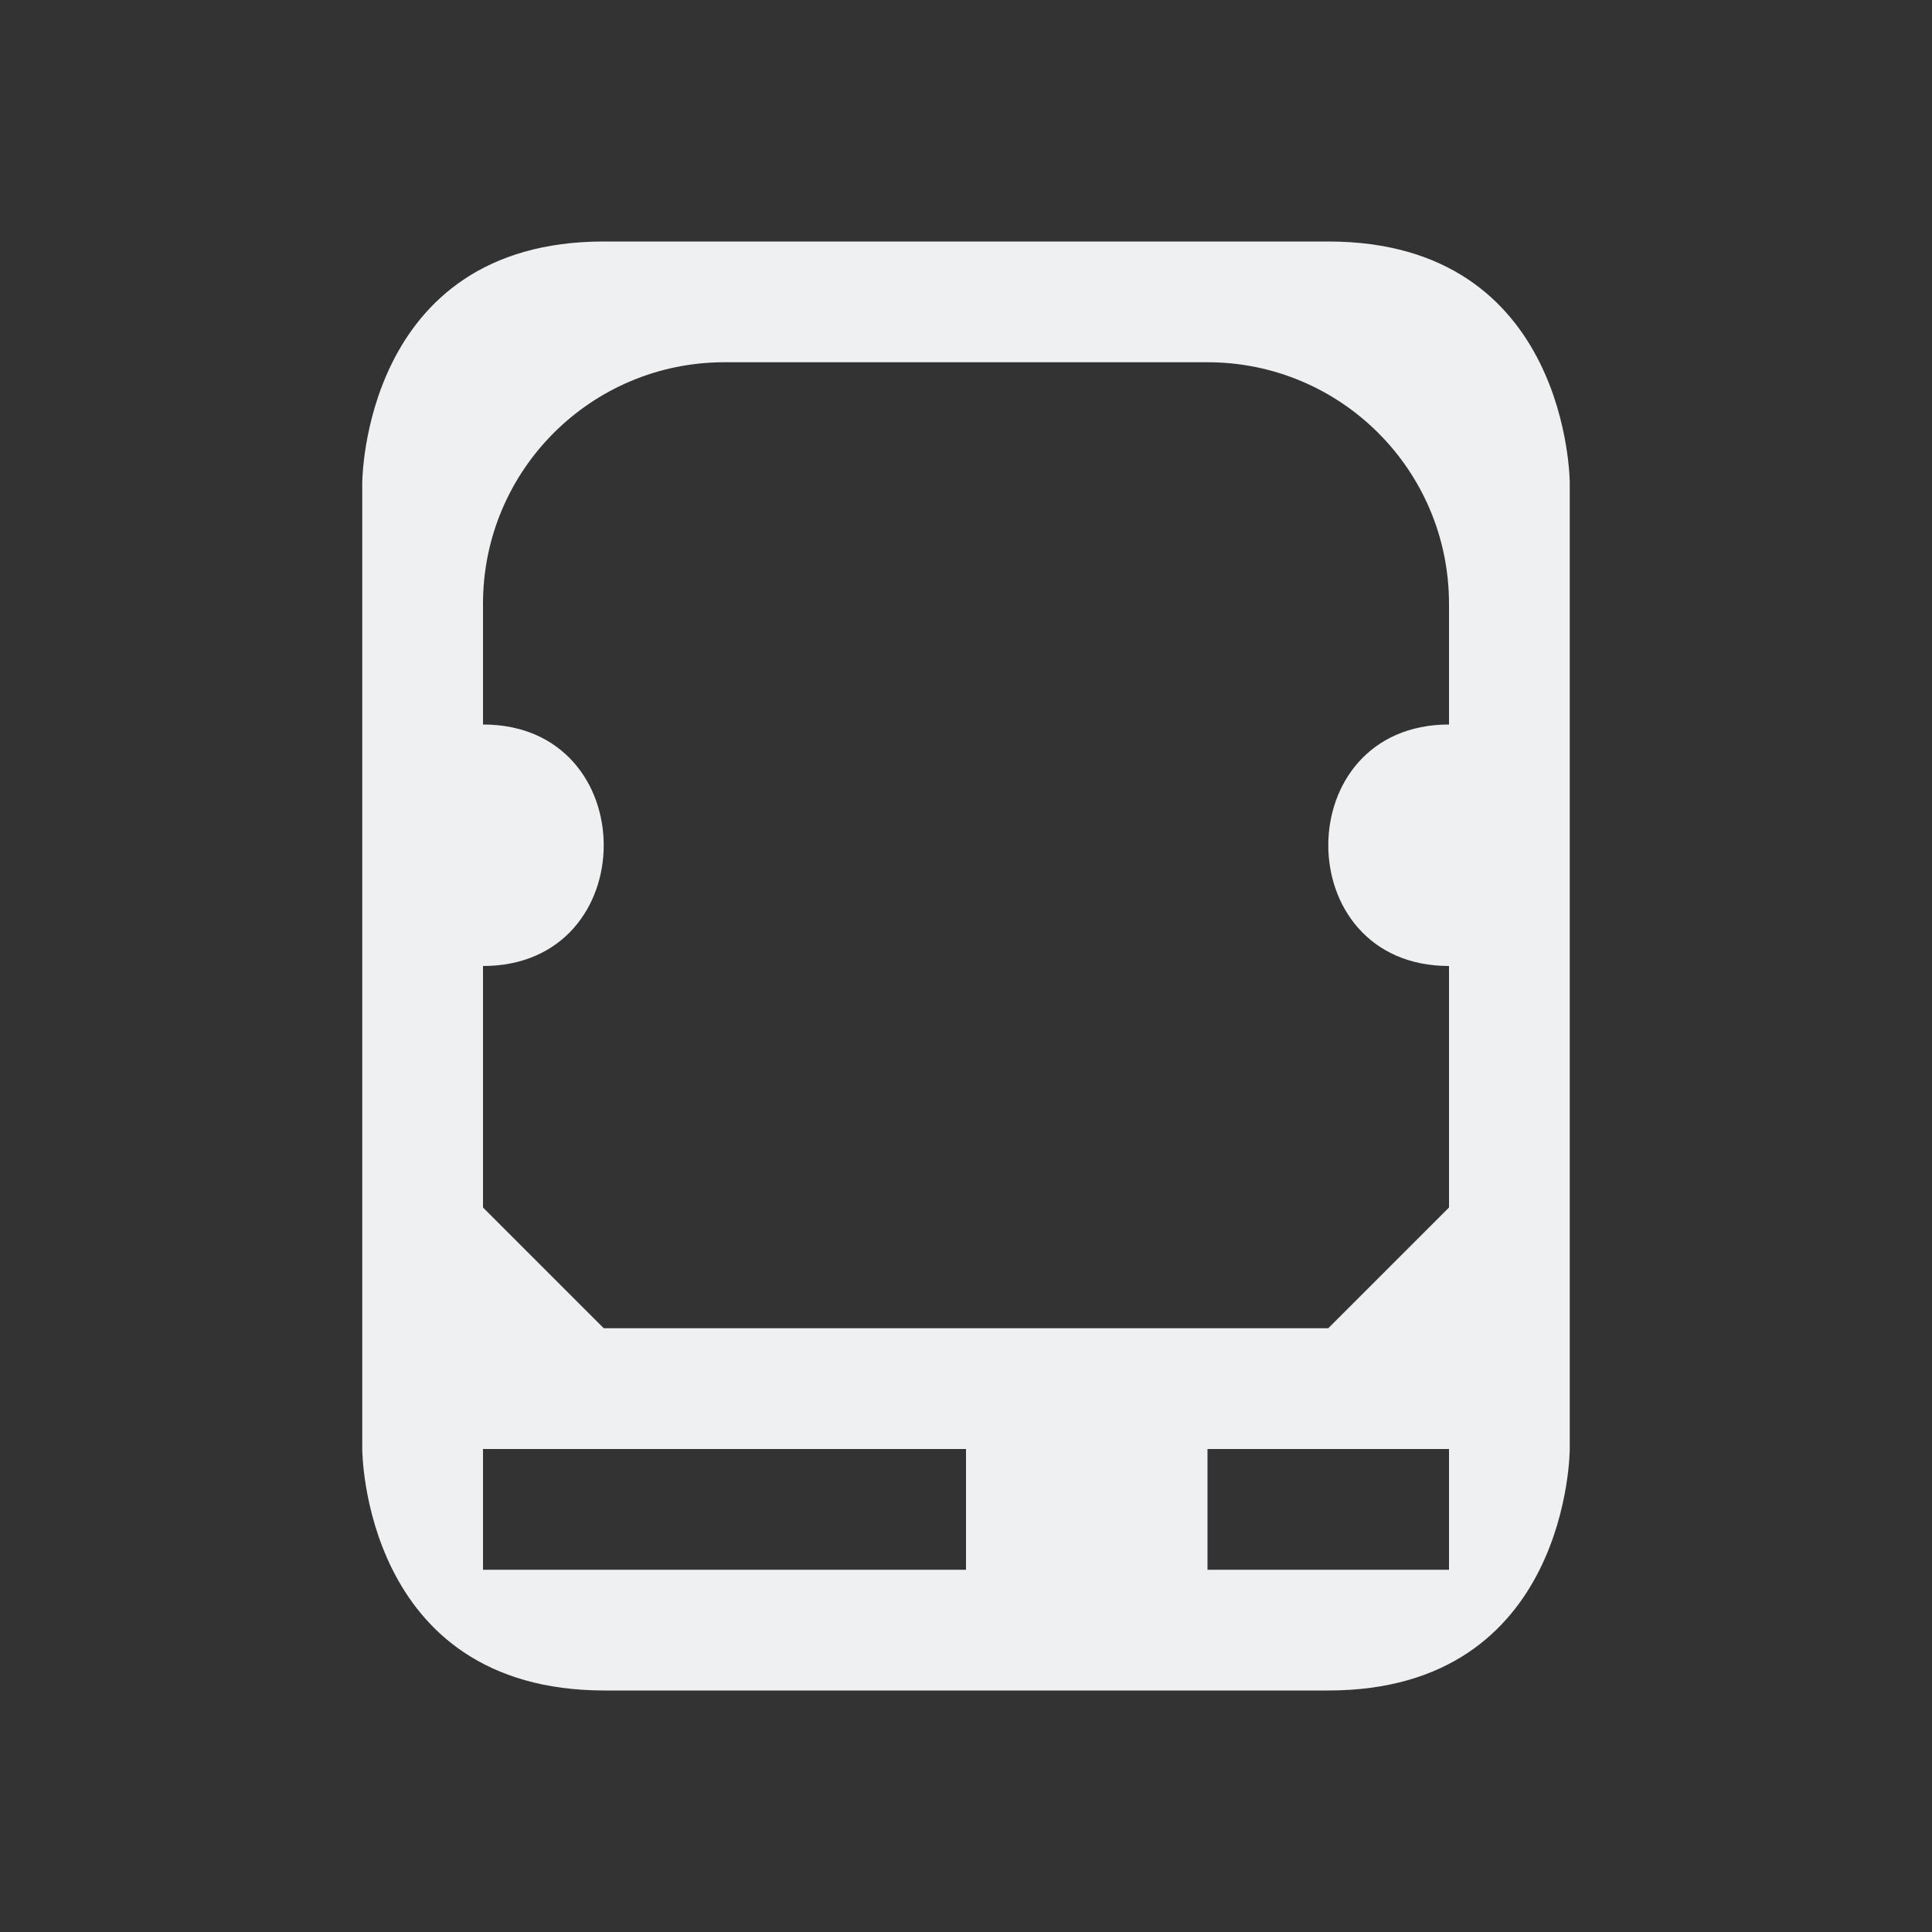 <svg viewBox="0 0 16 16" xmlns="http://www.w3.org/2000/svg">
    <rect x="0" y="0" width="16" height="16" fill="#333333" stroke="none"/>
    <defs id="defs1">
        <style type="text/css" id="current-color-scheme">.ColorScheme-Text {color:#eff0f1;}</style>
    </defs>
    <path style="fill:currentColor;fill-opacity:1;stroke:none"
        d="m 3,4 v 8 c 0,0 0,2 2.008,2 C 7.016,14 9,14 11,14 c 2,0 2,-2 2,-2 V 4 C 13,4 13,2 11,2 9,2 7,2 5,2 3,2 3,4 3,4 Z M 6,3 h 4 c 1.105,0 2,0.895 2,2 v 1 c -1.333,0 -1.333,2 0,2 v 2 l -1,1 H 5 L 4,10 V 8 C 5.333,8 5.333,6 4,6 V 5 C 4,3.895 4.895,3 6,3 Z m -2,9 h 4 v 1 H 4 Z m 6,0 h 2 v 1 h -2 z"
        class="ColorScheme-Text"/>
</svg>

